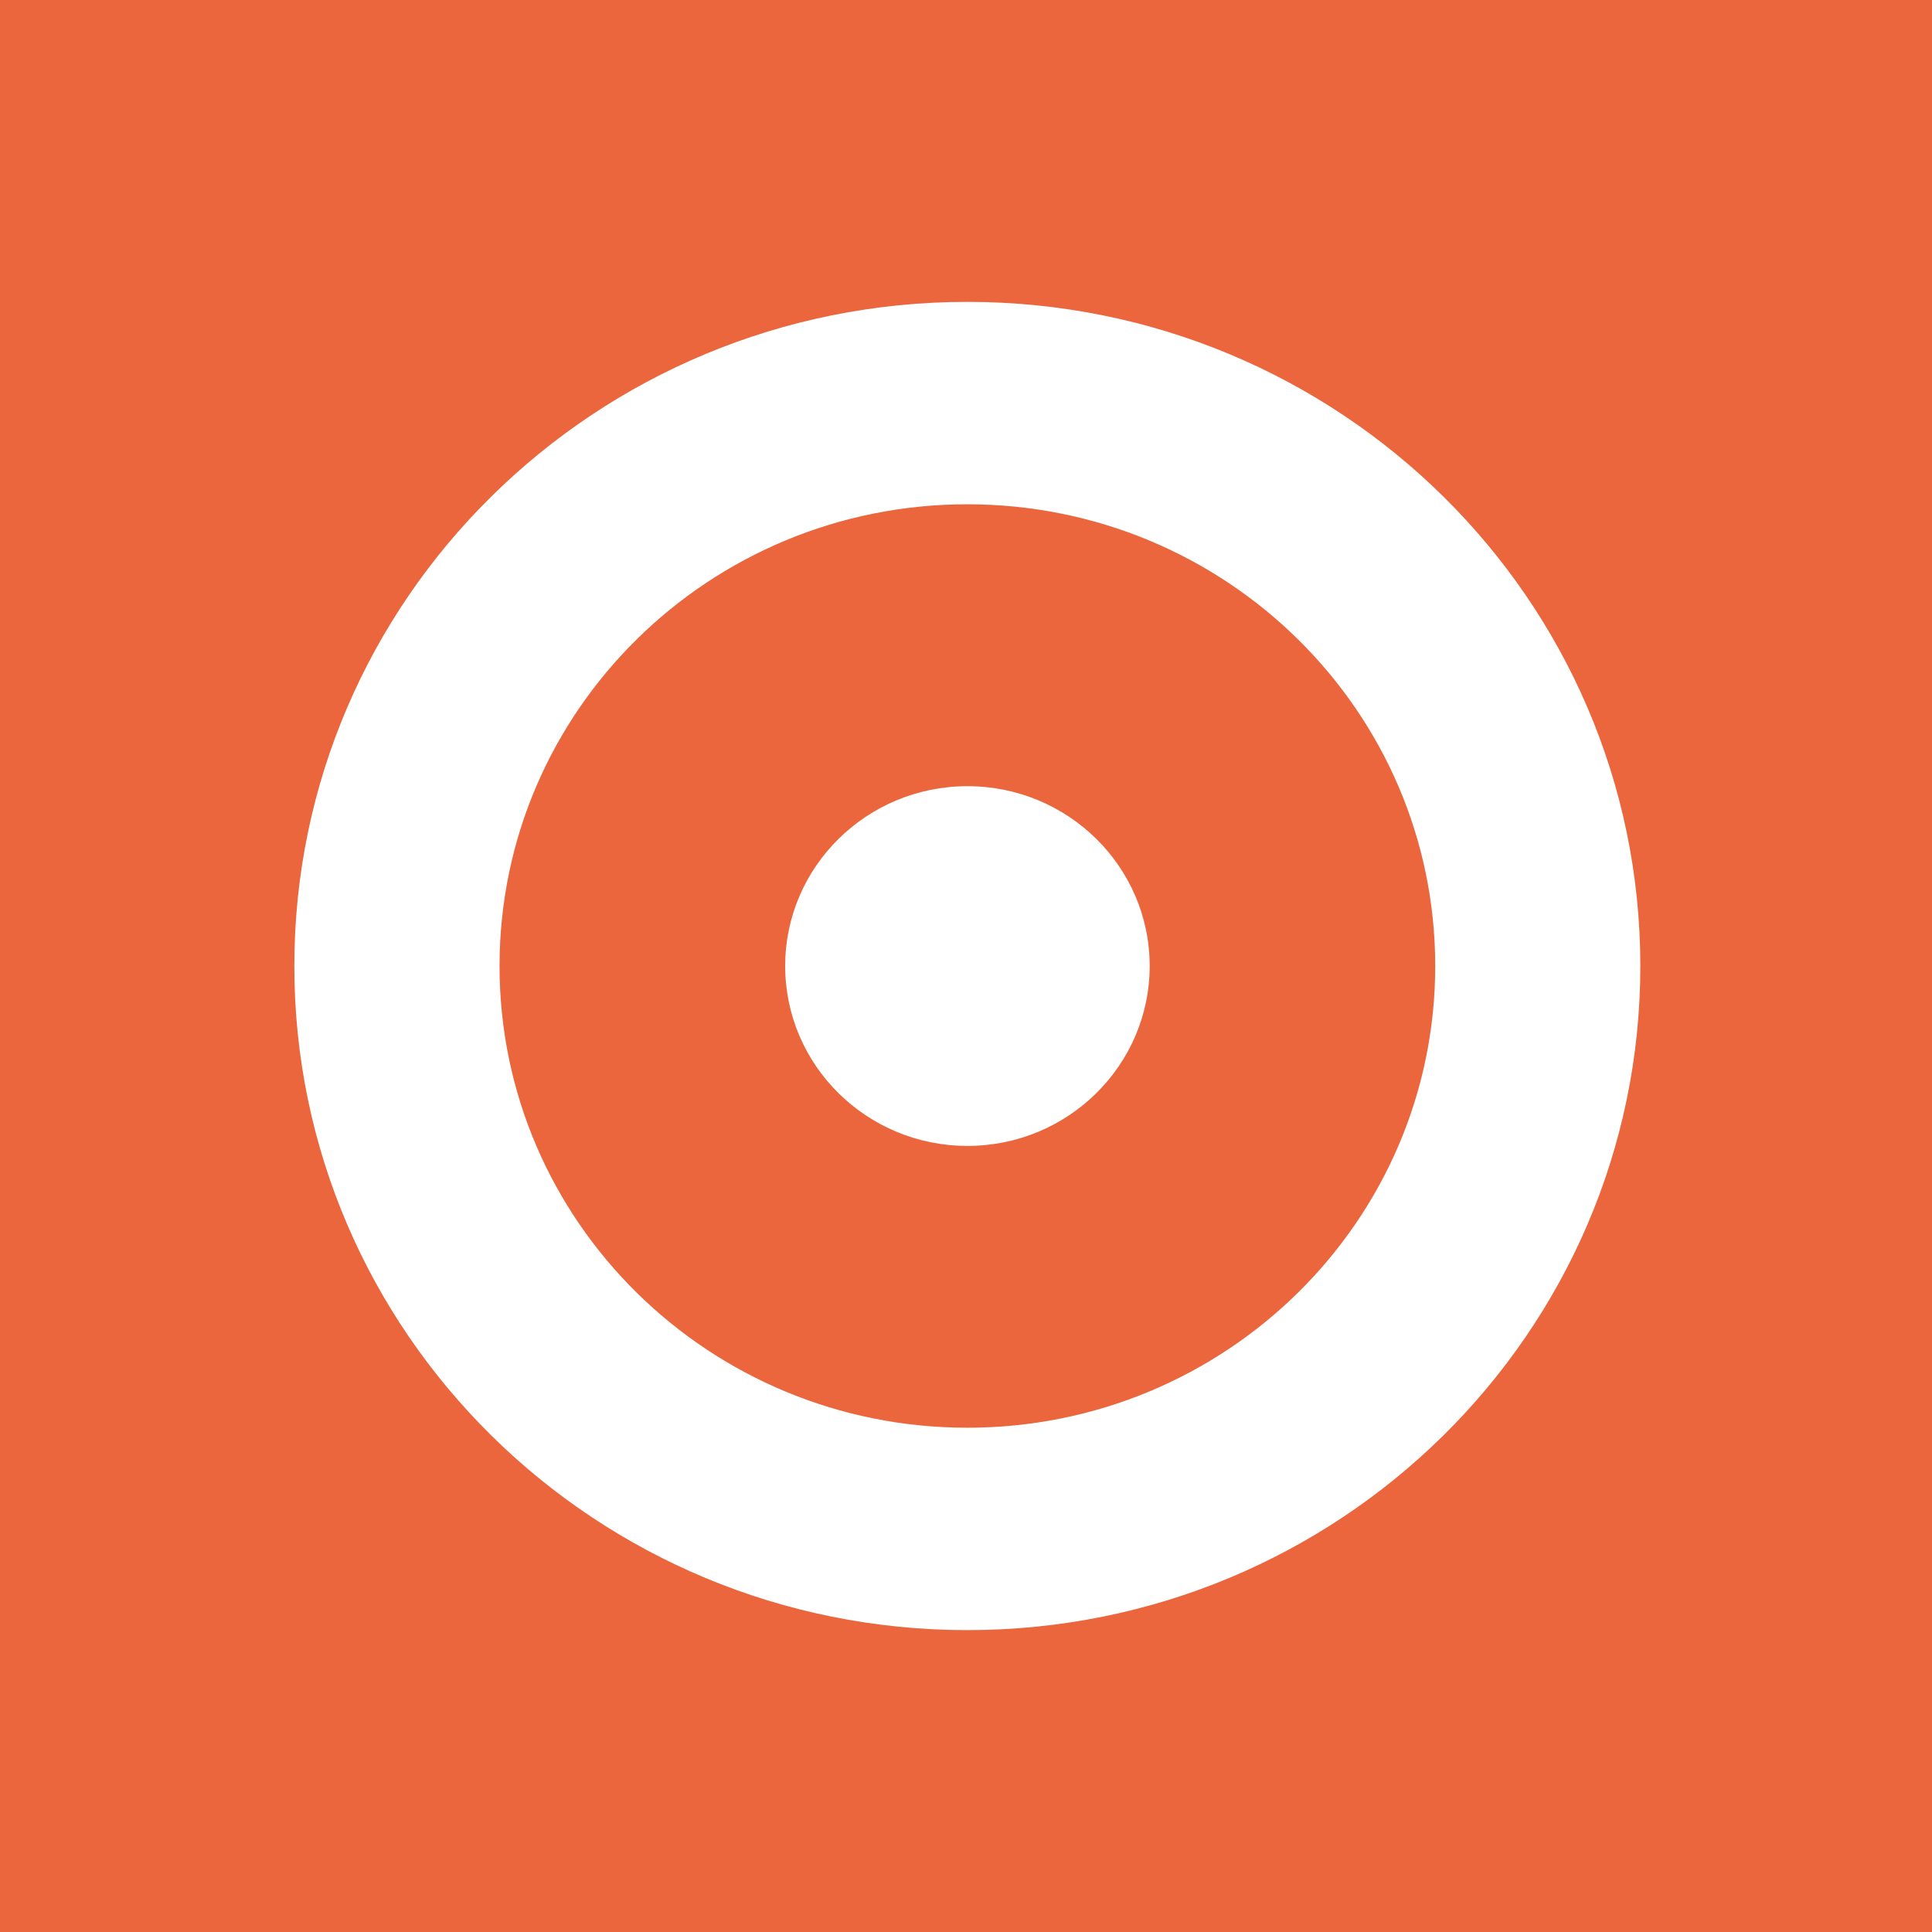 <svg xmlns="http://www.w3.org/2000/svg" fill="none" viewBox="0 0 256 256"><path fill="#EB663C" d="M0 0h256v256H0z"/><path fill="#fff" d="M128.176 189.181c-34.243 0-61.984-27.383-61.984-61.181s27.756-61.18 61.984-61.18c34.242 0 61.998 27.397 61.998 61.18s-27.756 61.181-61.998 61.181Zm0-149.181C78.927 40 39 79.4 39 128c0 48.601 39.927 88 89.176 88 49.248 0 89.176-39.399 89.176-88 0-48.6-39.928-88-89.176-88Z"/><path fill="#fff" d="M152.338 128c0 13.157-10.82 23.841-24.149 23.841-13.344 0-24.149-10.684-24.149-23.841 0-13.158 10.82-23.827 24.149-23.827s24.149 10.669 24.149 23.827Z"/></svg>
